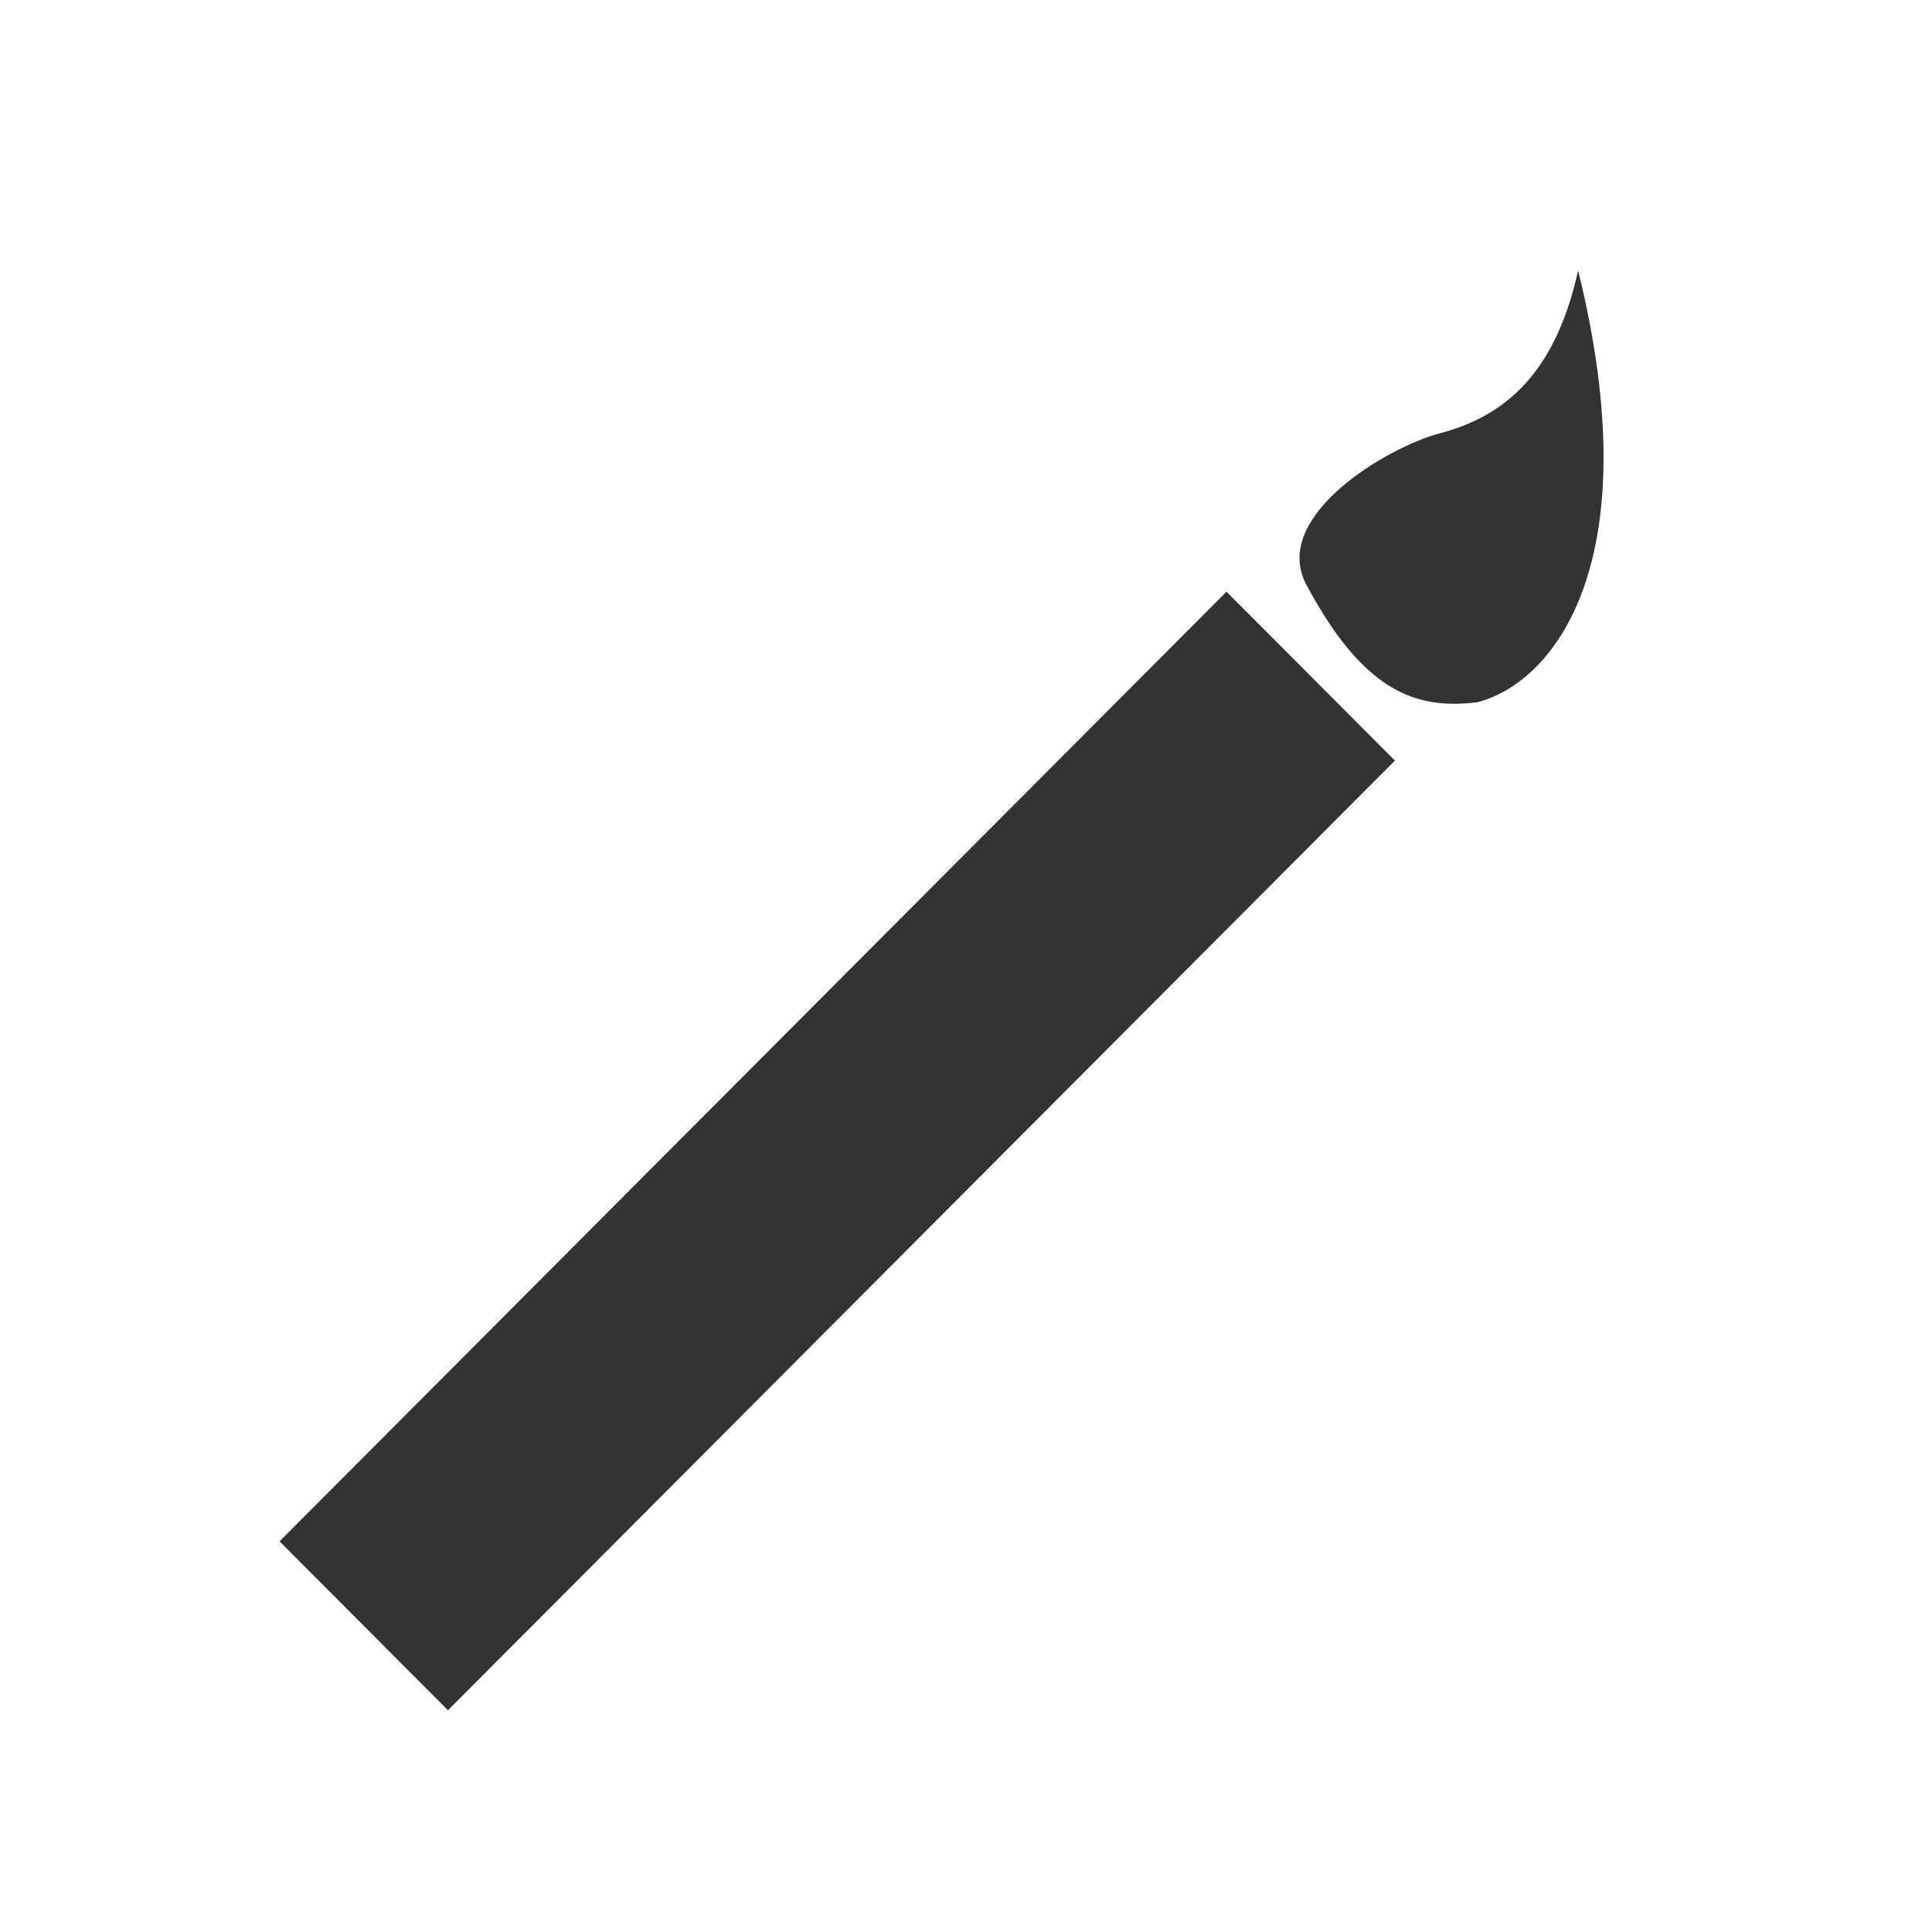 <?xml version="1.0" encoding="UTF-8" standalone="no"?>
<svg
   xmlns:dc="http://purl.org/dc/elements/1.1/"
   xmlns:cc="http://creativecommons.org/ns#"
   xmlns:rdf="http://www.w3.org/1999/02/22-rdf-syntax-ns#"
   xmlns:svg="http://www.w3.org/2000/svg"
   xmlns="http://www.w3.org/2000/svg"
   xmlns:sodipodi="http://sodipodi.sourceforge.net/DTD/sodipodi-0.dtd"
   xmlns:inkscape="http://www.inkscape.org/namespaces/inkscape"
   inkscape:export-ydpi="96"
   inkscape:export-xdpi="96"
   inkscape:export-filename="C:\Users\Surface\Desktop\Github\Main-Website\new\assets\img\icon\left-brainy.png"
   sodipodi:docname="left-brainy.svg"
   inkscape:version="1.0 (4035a4fb49, 2020-05-01)"
   id="svg3309"
   version="1.1"
   viewBox="0 0 132.292 132.292"
   height="500"
   width="500">
  <defs
     id="defs3303" />
  <sodipodi:namedview
     inkscape:window-maximized="1"
     inkscape:window-y="-8"
     inkscape:window-x="-8"
     inkscape:window-height="1017"
     inkscape:window-width="1920"
     inkscape:pagecheckerboard="true"
     inkscape:showpageshadow="false"
     units="px"
     showgrid="false"
     inkscape:document-rotation="0"
     inkscape:current-layer="layer1"
     inkscape:document-units="px"
     inkscape:cy="345.55001"
     inkscape:cx="135.86246"
     inkscape:zoom="0.98994949"
     inkscape:pageshadow="2"
     inkscape:pageopacity="0.0"
     borderopacity="1.0"
     bordercolor="#666666"
     pagecolor="#ffffff"
     id="base" />
  <g
     id="layer1"
     inkscape:groupmode="layer"
     inkscape:label="Layer 1">
    <rect
       transform="matrix(0.706,-0.708,0.706,0.708,0,0)"
       ry="8.168"
       rx="0"
       y="88.091"
       x="-60.979"
       height="16.337"
       width="91.844"
       id="rect3872"
       style="fill:#333333;stroke-width:6.473;stroke-linecap:round;stroke-linejoin:round" />
    <path
       sodipodi:nodetypes="cccsc"
       d="m 108.06,18.521 c 4.924,19.915 -1.617,28.186 -6.884,29.561 -4.243,0.539 -7.844,-0.735 -11.771,-8.13 -2.33,-4.642 5.588,-9.338 9.196,-10.285 4.571,-1.2 7.93,-4.23 9.459,-11.147 z"
       inkscape:transform-center-y="4.2781028"
       inkscape:transform-center-x="3.4705935"
       style="fill:#333333;stroke:none;stroke-width:10.203;stroke-linecap:round;stroke-linejoin:round"
       id="path3880" />
  </g>
</svg>

